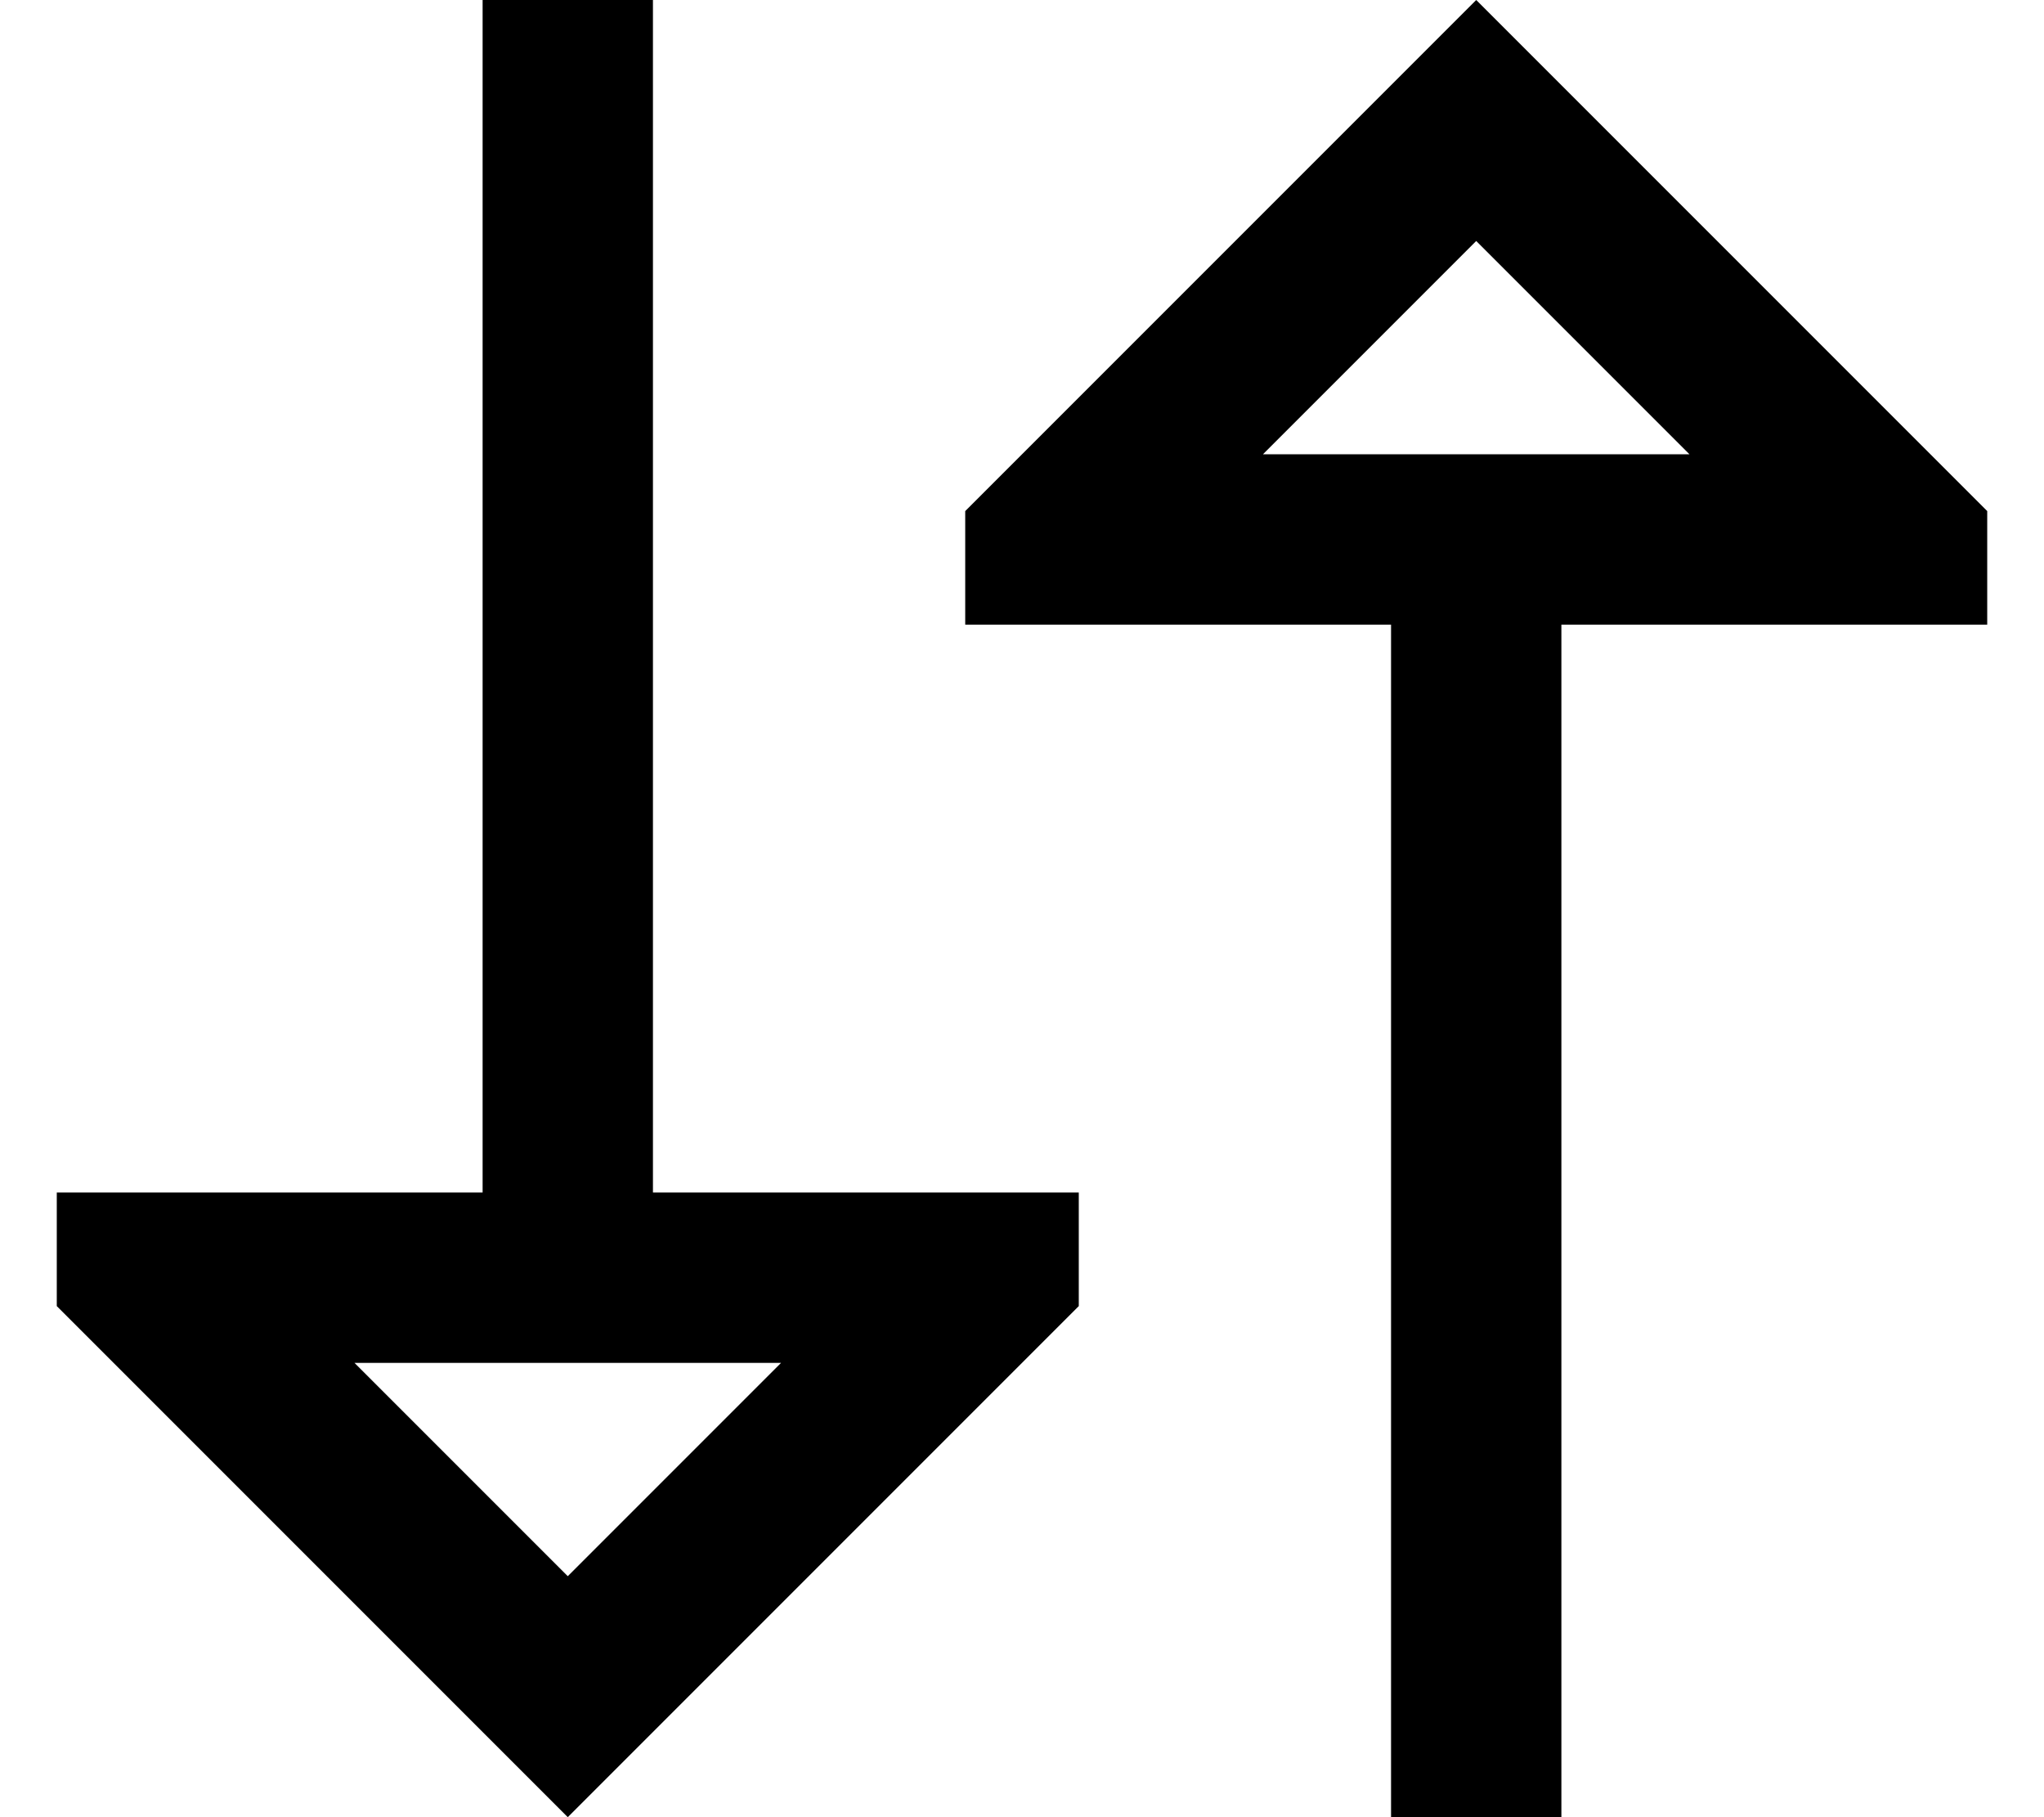 <svg fill="currentColor" xmlns="http://www.w3.org/2000/svg" viewBox="0 0 576 512"><!--! Font Awesome Pro 7.1.0 by @fontawesome - https://fontawesome.com License - https://fontawesome.com/license (Commercial License) Copyright 2025 Fonticons, Inc. --><path fill="currentColor" d="M184 24l0-24-48 0 0 336-120 0 0 32 16 16c72.7 72.7 115.4 115.4 128 128 12.6-12.6 55.3-55.3 128-128l16-16 0-32-120 0 0-312zM440 488l0-312 120 0 0-32-16-16C471.3 55.3 428.6 12.6 416 0 403.4 12.6 360.7 55.3 288 128l-16 16 0 32 120 0 0 336 48 0 0-24zM355.9 128l60.1-60.1 60.1 60.1-120.2 0zM160 444.1L99.9 384 220.1 384 160 444.1z"/></svg>
